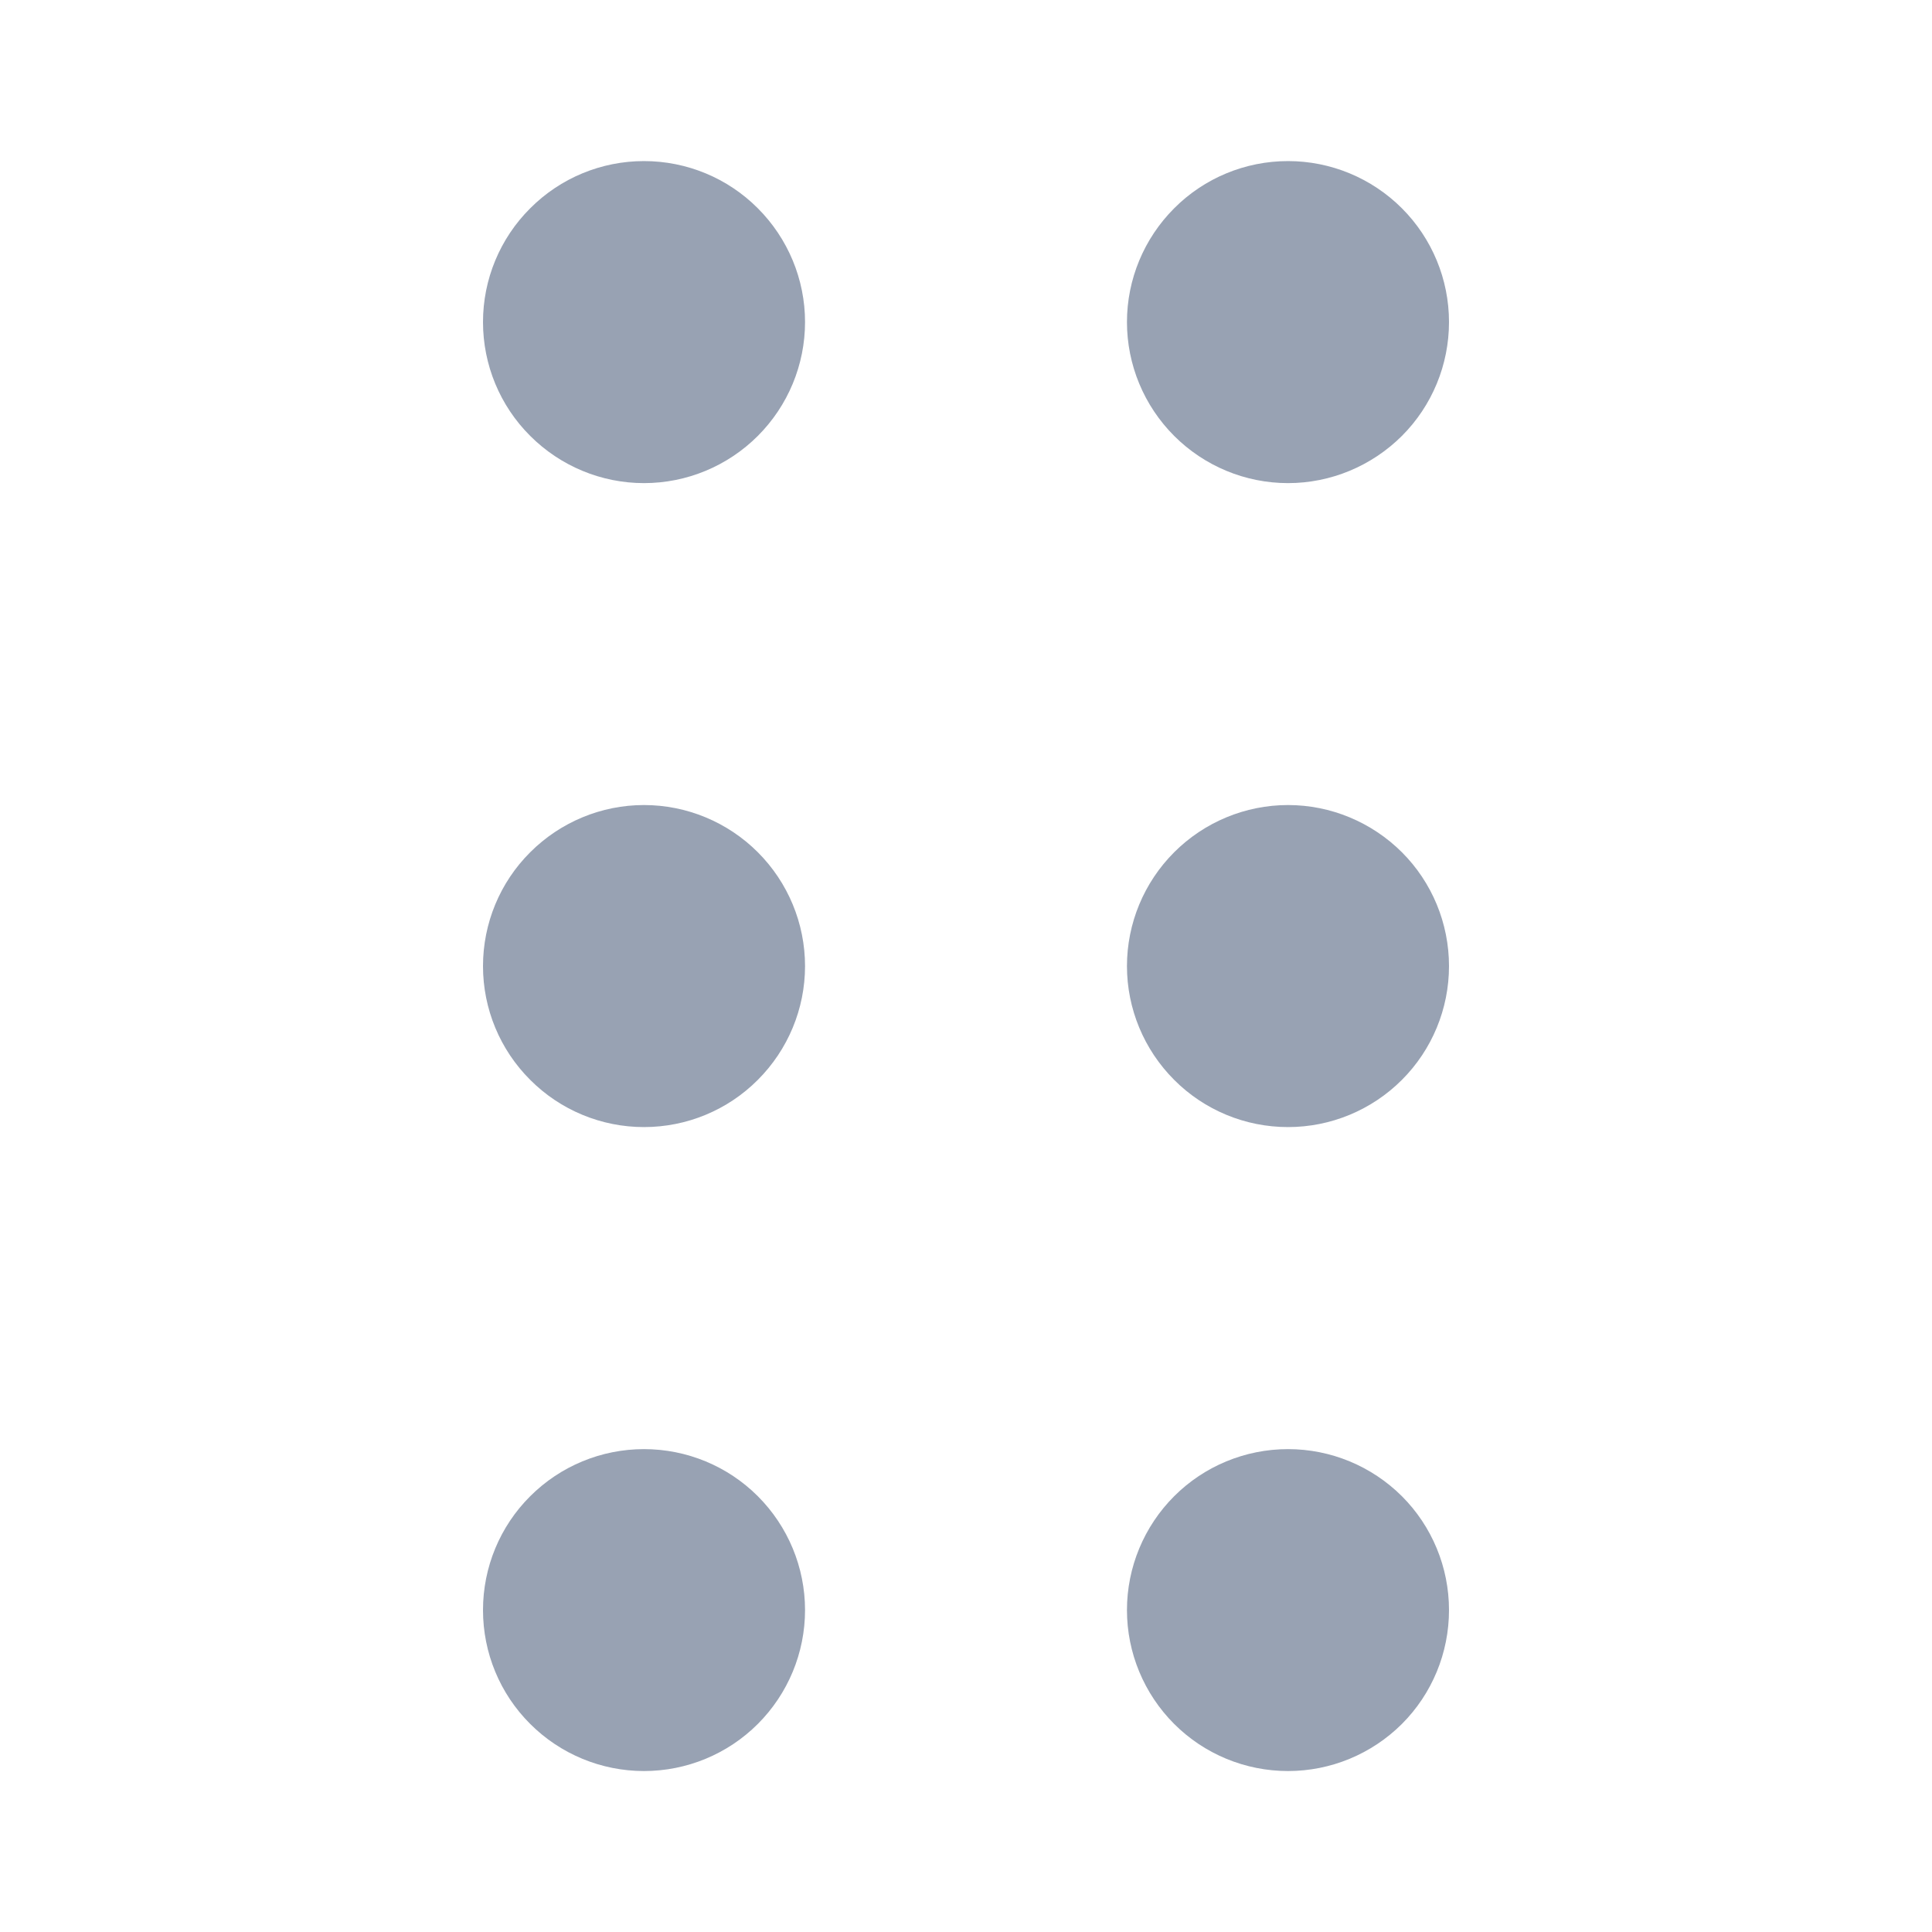 <svg width="16" height="16" viewBox="0 0 16 16" fill="none" xmlns="http://www.w3.org/2000/svg">
<path fill-rule="evenodd" clip-rule="evenodd" d="M10.667 1.334C11.02 1.334 11.359 1.474 11.61 1.725C11.86 1.975 12 2.314 12 2.667C12 3.021 11.86 3.36 11.61 3.61C11.359 3.86 11.02 4.001 10.667 4.001C10.313 4.001 9.974 3.86 9.724 3.61C9.474 3.36 9.333 3.021 9.333 2.667C9.333 2.314 9.474 1.975 9.724 1.725C9.974 1.474 10.313 1.334 10.667 1.334ZM10.667 6.667C11.02 6.667 11.359 6.808 11.61 7.058C11.86 7.308 12 7.647 12 8.001C12 8.354 11.86 8.693 11.61 8.943C11.359 9.194 11.02 9.334 10.667 9.334C10.313 9.334 9.974 9.194 9.724 8.943C9.474 8.693 9.333 8.354 9.333 8.001C9.333 7.647 9.474 7.308 9.724 7.058C9.974 6.808 10.313 6.667 10.667 6.667ZM5.333 12.001C5.687 12.001 6.026 12.141 6.276 12.391C6.526 12.641 6.667 12.98 6.667 13.334C6.667 13.688 6.526 14.027 6.276 14.277C6.026 14.527 5.687 14.667 5.333 14.667C4.98 14.667 4.641 14.527 4.391 14.277C4.14 14.027 4 13.688 4 13.334C4 12.98 4.14 12.641 4.391 12.391C4.641 12.141 4.98 12.001 5.333 12.001ZM10.667 12.001C11.02 12.001 11.359 12.141 11.61 12.391C11.86 12.641 12 12.98 12 13.334C12 13.688 11.86 14.027 11.61 14.277C11.359 14.527 11.02 14.667 10.667 14.667C10.313 14.667 9.974 14.527 9.724 14.277C9.474 14.027 9.333 13.688 9.333 13.334C9.333 12.98 9.474 12.641 9.724 12.391C9.974 12.141 10.313 12.001 10.667 12.001ZM5.333 1.334C5.687 1.334 6.026 1.474 6.276 1.725C6.526 1.975 6.667 2.314 6.667 2.667C6.667 3.021 6.526 3.36 6.276 3.61C6.026 3.86 5.687 4.001 5.333 4.001C4.98 4.001 4.641 3.86 4.391 3.61C4.14 3.36 4 3.021 4 2.667C4 2.314 4.14 1.975 4.391 1.725C4.641 1.474 4.98 1.334 5.333 1.334ZM5.333 6.667C5.687 6.667 6.026 6.808 6.276 7.058C6.526 7.308 6.667 7.647 6.667 8.001C6.667 8.354 6.526 8.693 6.276 8.943C6.026 9.194 5.687 9.334 5.333 9.334C4.98 9.334 4.641 9.194 4.391 8.943C4.14 8.693 4 8.354 4 8.001C4 7.647 4.14 7.308 4.391 7.058C4.641 6.808 4.98 6.667 5.333 6.667Z" fill="#98A2B3"/>
</svg>
